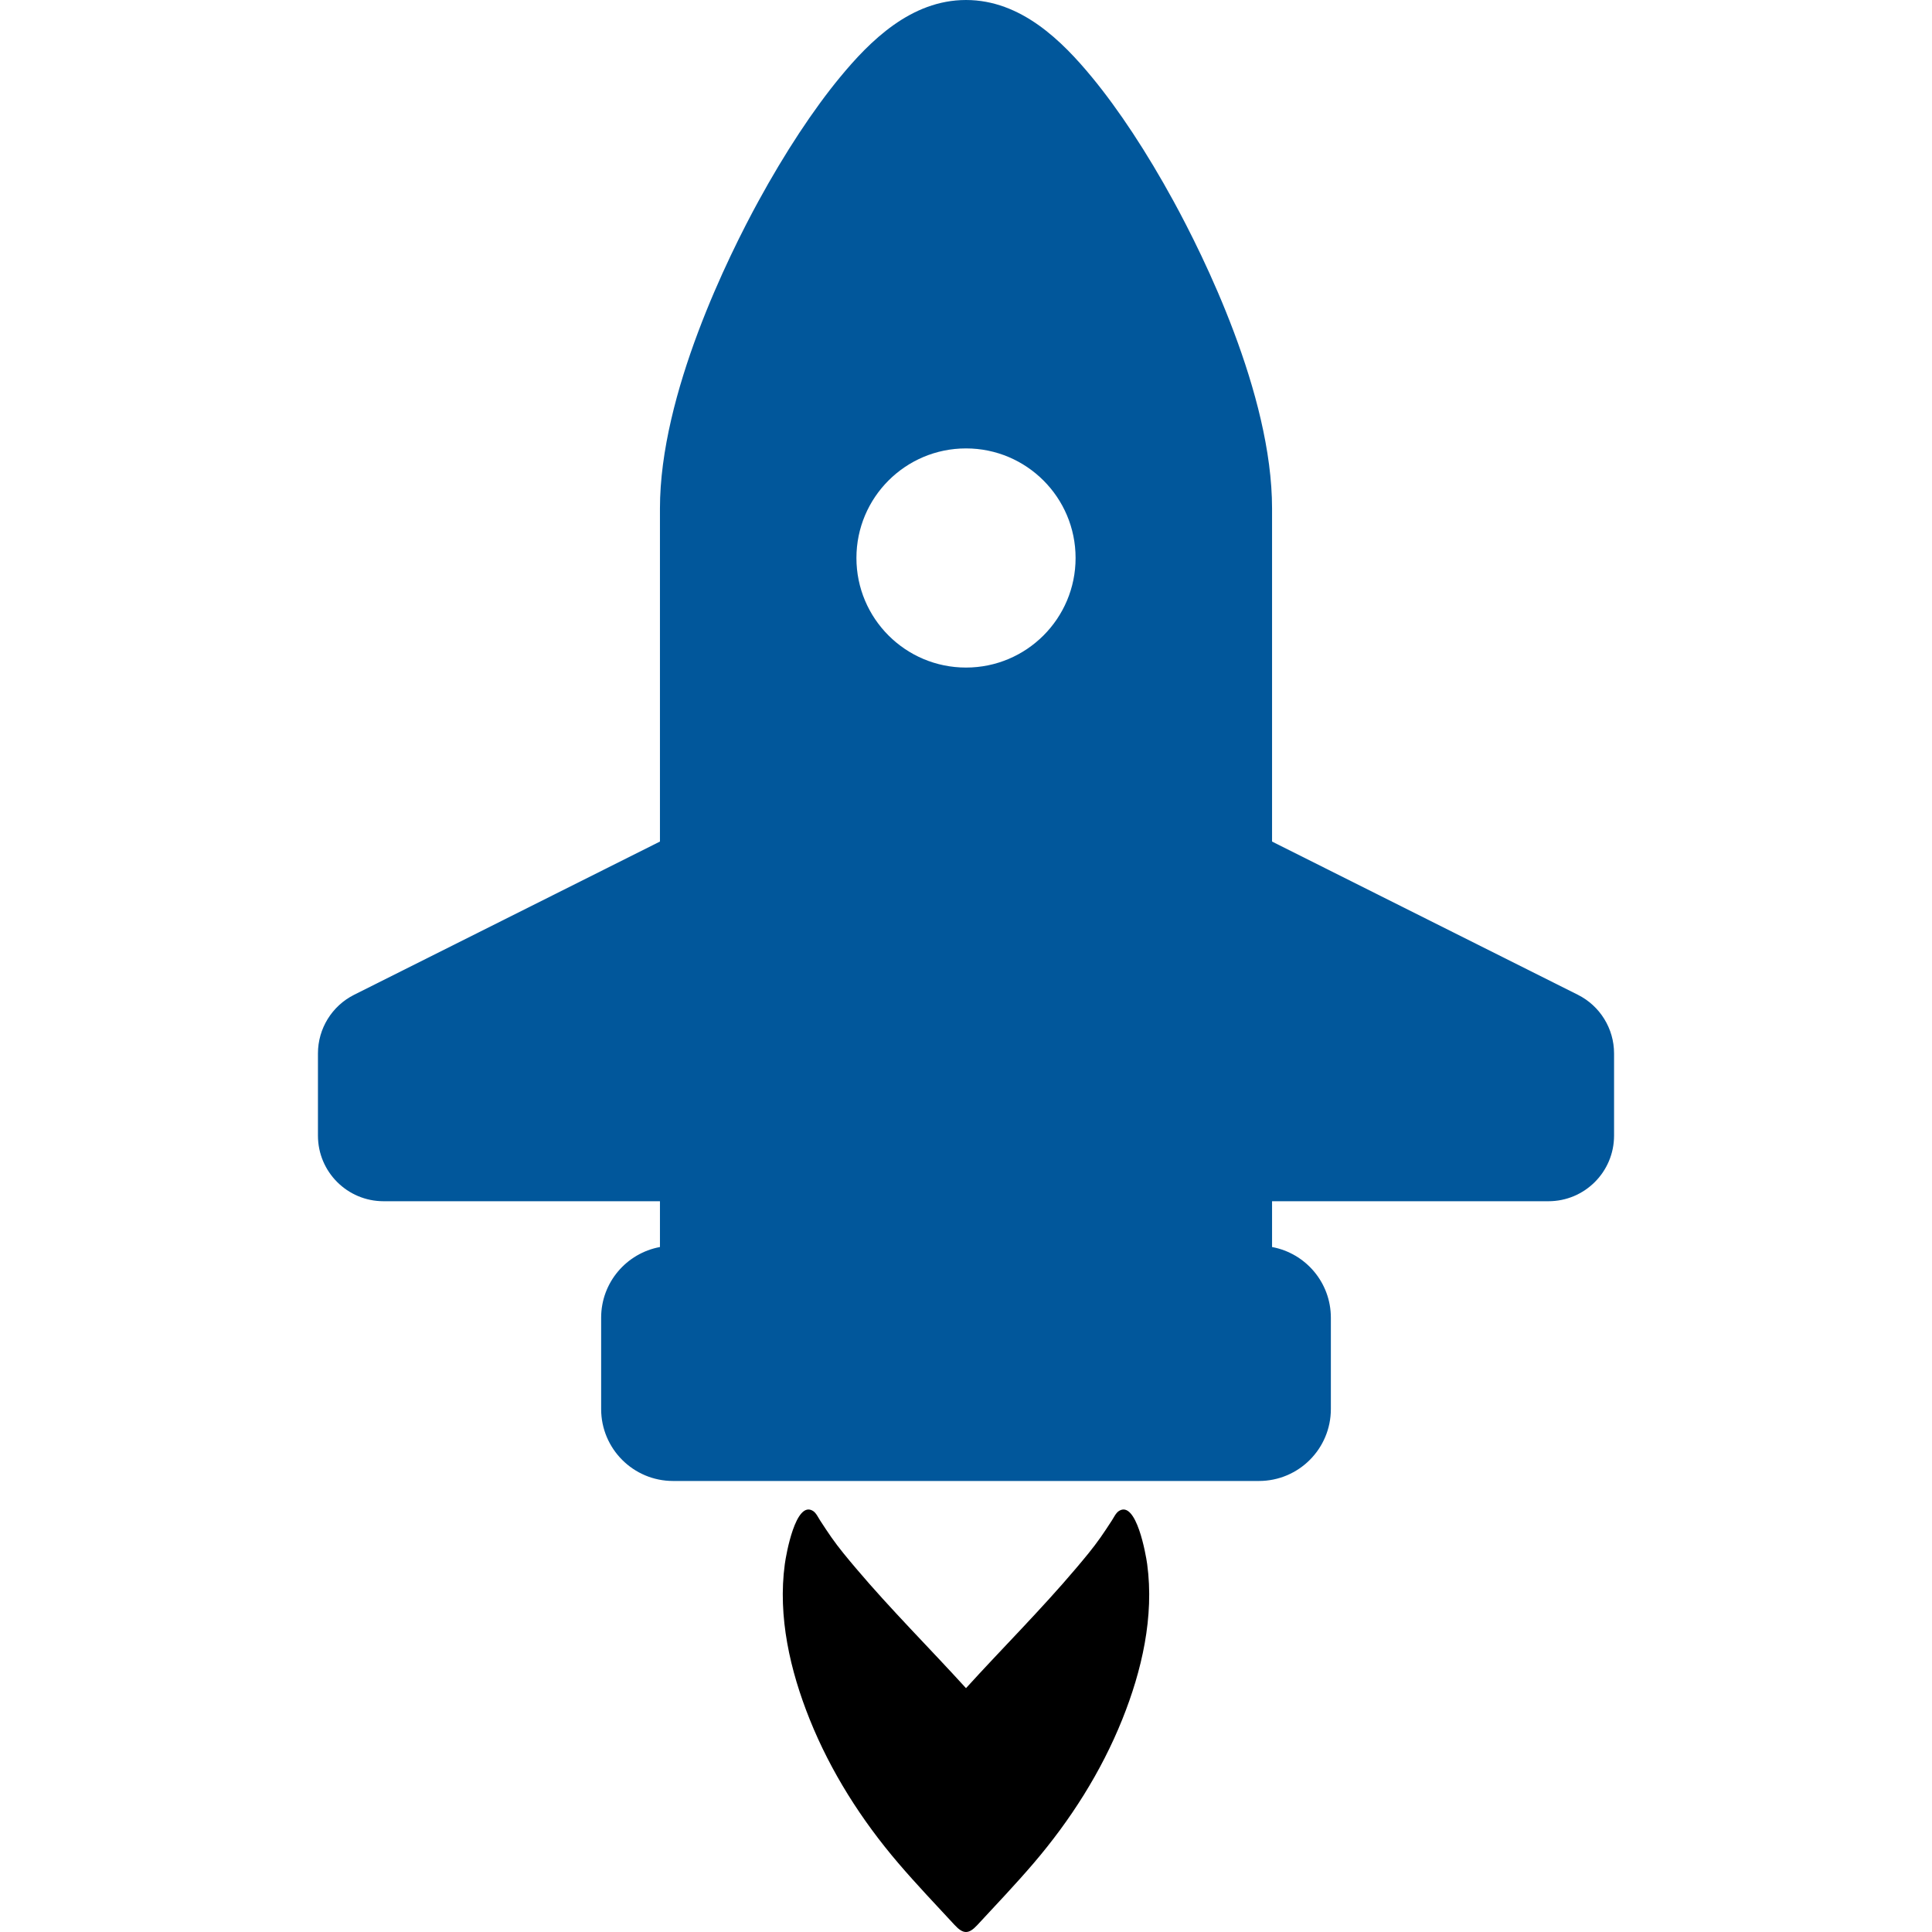 <?xml version="1.0" encoding="iso-8859-1"?>
<!-- Generator: Adobe Illustrator 16.0.0, SVG Export Plug-In . SVG Version: 6.00 Build 0)  -->
<!DOCTYPE svg PUBLIC "-//W3C//DTD SVG 1.1//EN" "http://www.w3.org/Graphics/SVG/1.1/DTD/svg11.dtd">
<svg version="1.1" id="Capa_1" xmlns="http://www.w3.org/2000/svg" xmlns:xlink="http://www.w3.org/1999/xlink" x="0px" y="0px"
	 width="424.481px" height="424.481px" viewBox="0 0 424.481 424.481" style="enable-background:new 0 0 424.481 424.481;"
	 xml:space="preserve">
<g>
	<g>
		<path style="fill:#01579b;" d="M346.668,218.561l-67.184-33.661v-73.193c0-25.208-15.15-55.635-21.664-67.546c-5.826-10.659-12.025-20.069-17.921-27.214
			C233.387,9.055,224.361,0,212.241,0s-21.148,9.056-27.659,16.946c-5.896,7.145-12.094,16.555-17.923,27.214
			c-6.512,11.911-21.662,42.338-21.662,67.546v73.193l-67.184,33.661c-4.877,2.443-7.957,7.432-7.957,12.886v18.063
			c0,7.961,6.453,14.414,14.413,14.414h60.728v10.062c-7.35,1.356-12.92,7.787-12.92,15.528v20.069
			c0,8.729,7.076,15.804,15.804,15.804h128.72c8.728,0,15.803-7.074,15.803-15.804v-20.069c0-7.741-5.569-14.172-12.919-15.528
			v-10.062h60.727c7.961,0,14.414-6.453,14.414-14.414v-18.063C354.625,225.992,351.545,221.006,346.668,218.561z M212.241,146.67
			c-13.297,0-24.075-10.779-24.075-24.075c0-13.297,10.778-24.075,24.075-24.075s24.076,10.778,24.076,24.075
			C236.317,135.89,225.538,146.67,212.241,146.67z"/>
		<path d="M245.866,331.963c-0.695,0.435-1.137,1.42-1.57,2.09c-0.816,1.258-1.636,2.512-2.496,3.738
			c-1.66,2.367-3.518,4.578-5.384,6.783c-7.692,9.092-16.165,17.523-24.175,26.332h-0.002c-8.01-8.809-16.482-17.24-24.175-26.332
			c-1.866-2.205-3.723-4.416-5.383-6.783c-0.86-1.228-1.681-2.48-2.496-3.738c-0.434-0.67-0.875-1.655-1.571-2.09
			c-3.803-2.371-5.899,9.596-6.182,11.678c-1.569,11.557,1.17,23.424,5.468,34.126c4.637,11.545,11.395,22.145,19.464,31.583
			c3.982,4.656,8.209,9.095,12.373,13.588c1.911,2.059,3.093,2.059,5.004,0c4.164-4.493,8.391-8.932,12.373-13.588
			c8.068-9.438,14.827-20.038,19.464-31.583c4.298-10.702,7.037-22.569,5.468-34.126
			C251.764,341.559,249.668,329.592,245.866,331.963z"/>
	</g>
</g>
<g>
</g>
<g>
</g>
<g>
</g>
<g>
</g>
<g>
</g>
<g>
</g>
<g>
</g>
<g>
</g>
<g>
</g>
<g>
</g>
<g>
</g>
<g>
</g>
<g>
</g>
<g>
</g>
<g>
</g>
</svg>
